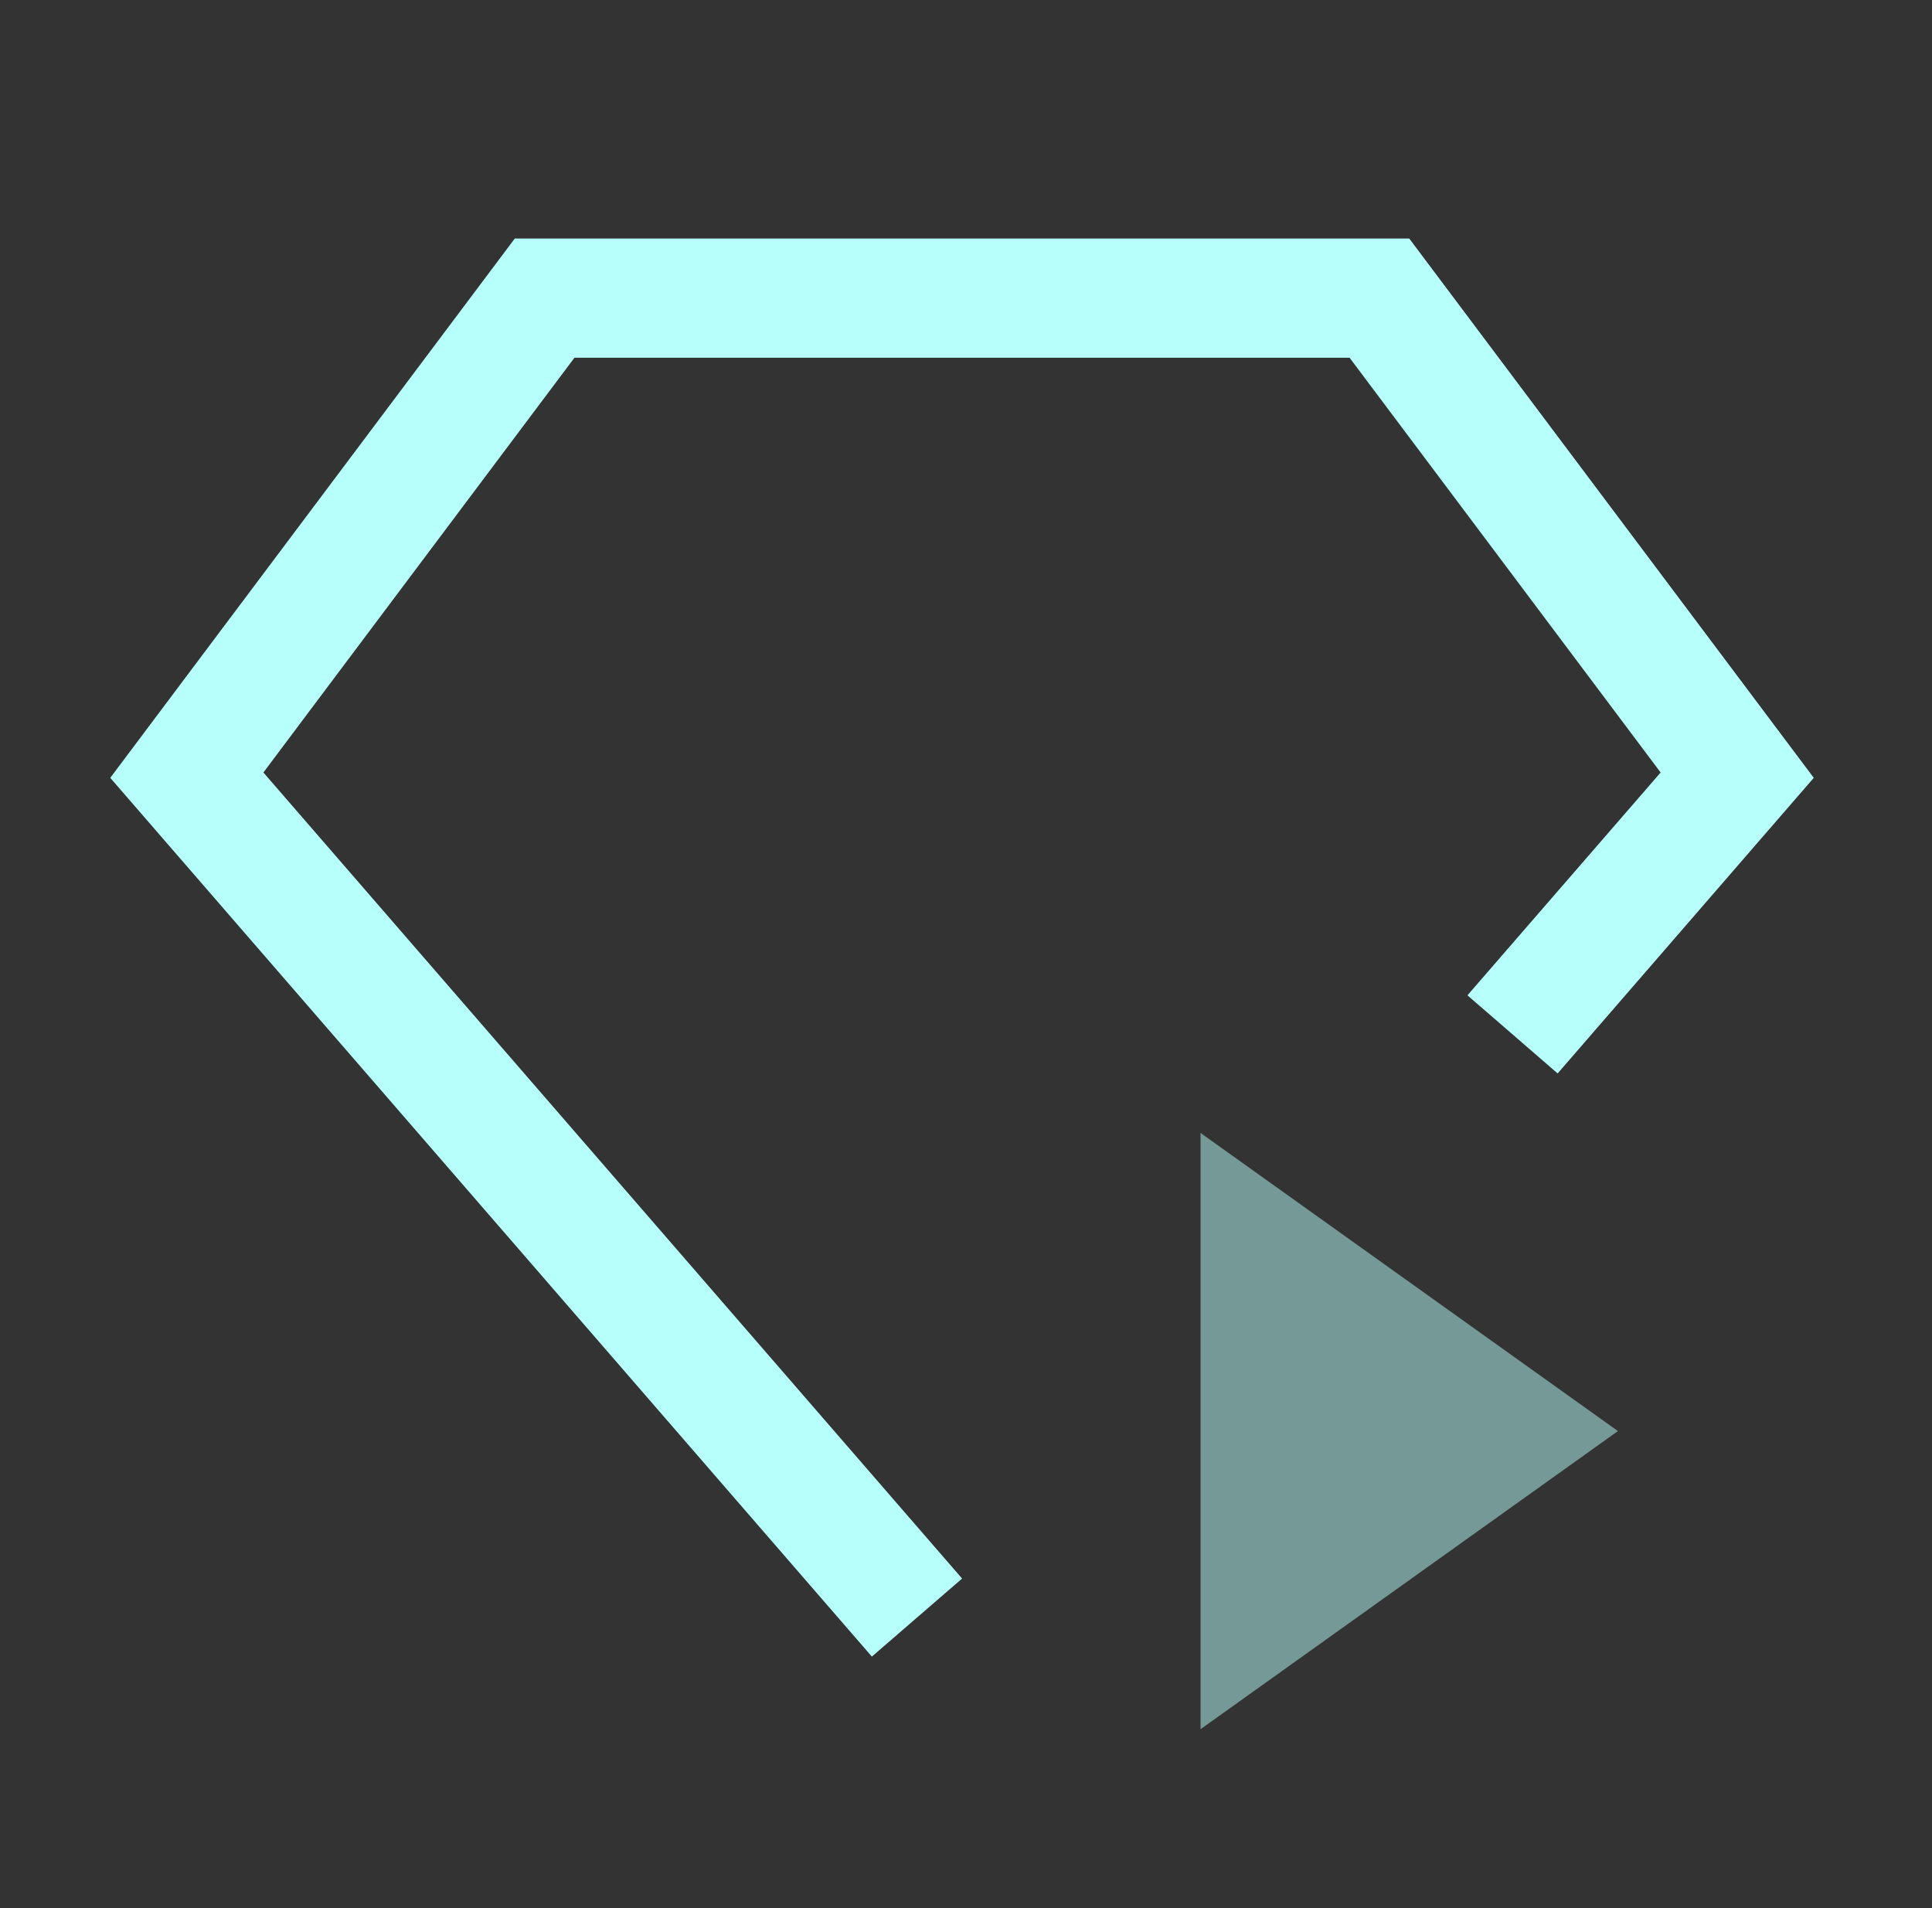 <svg width="81" height="80" viewBox="0 0 81 80" fill="none" xmlns="http://www.w3.org/2000/svg">
<rect x="0" y="0" width="81" height="80" fill="#333333" stroke="none"/>
<g id="carbon:text-mining-applier">
<path id="Vector" d="M40.336 66.183L11.043 32.388L24.083 15H56.583L69.623 32.388L61.523 41.73L65.305 45.005L76.043 32.612L59.083 10H21.583L4.623 32.612L36.553 69.455L40.336 66.183Z" fill="#B6FFFA"/>
<path id="Vector_2" opacity="0.5" d="M50.333 47.5L67.833 60L50.333 72.5V47.5Z" fill="#B6FFFA"/>
</g>
</svg>
